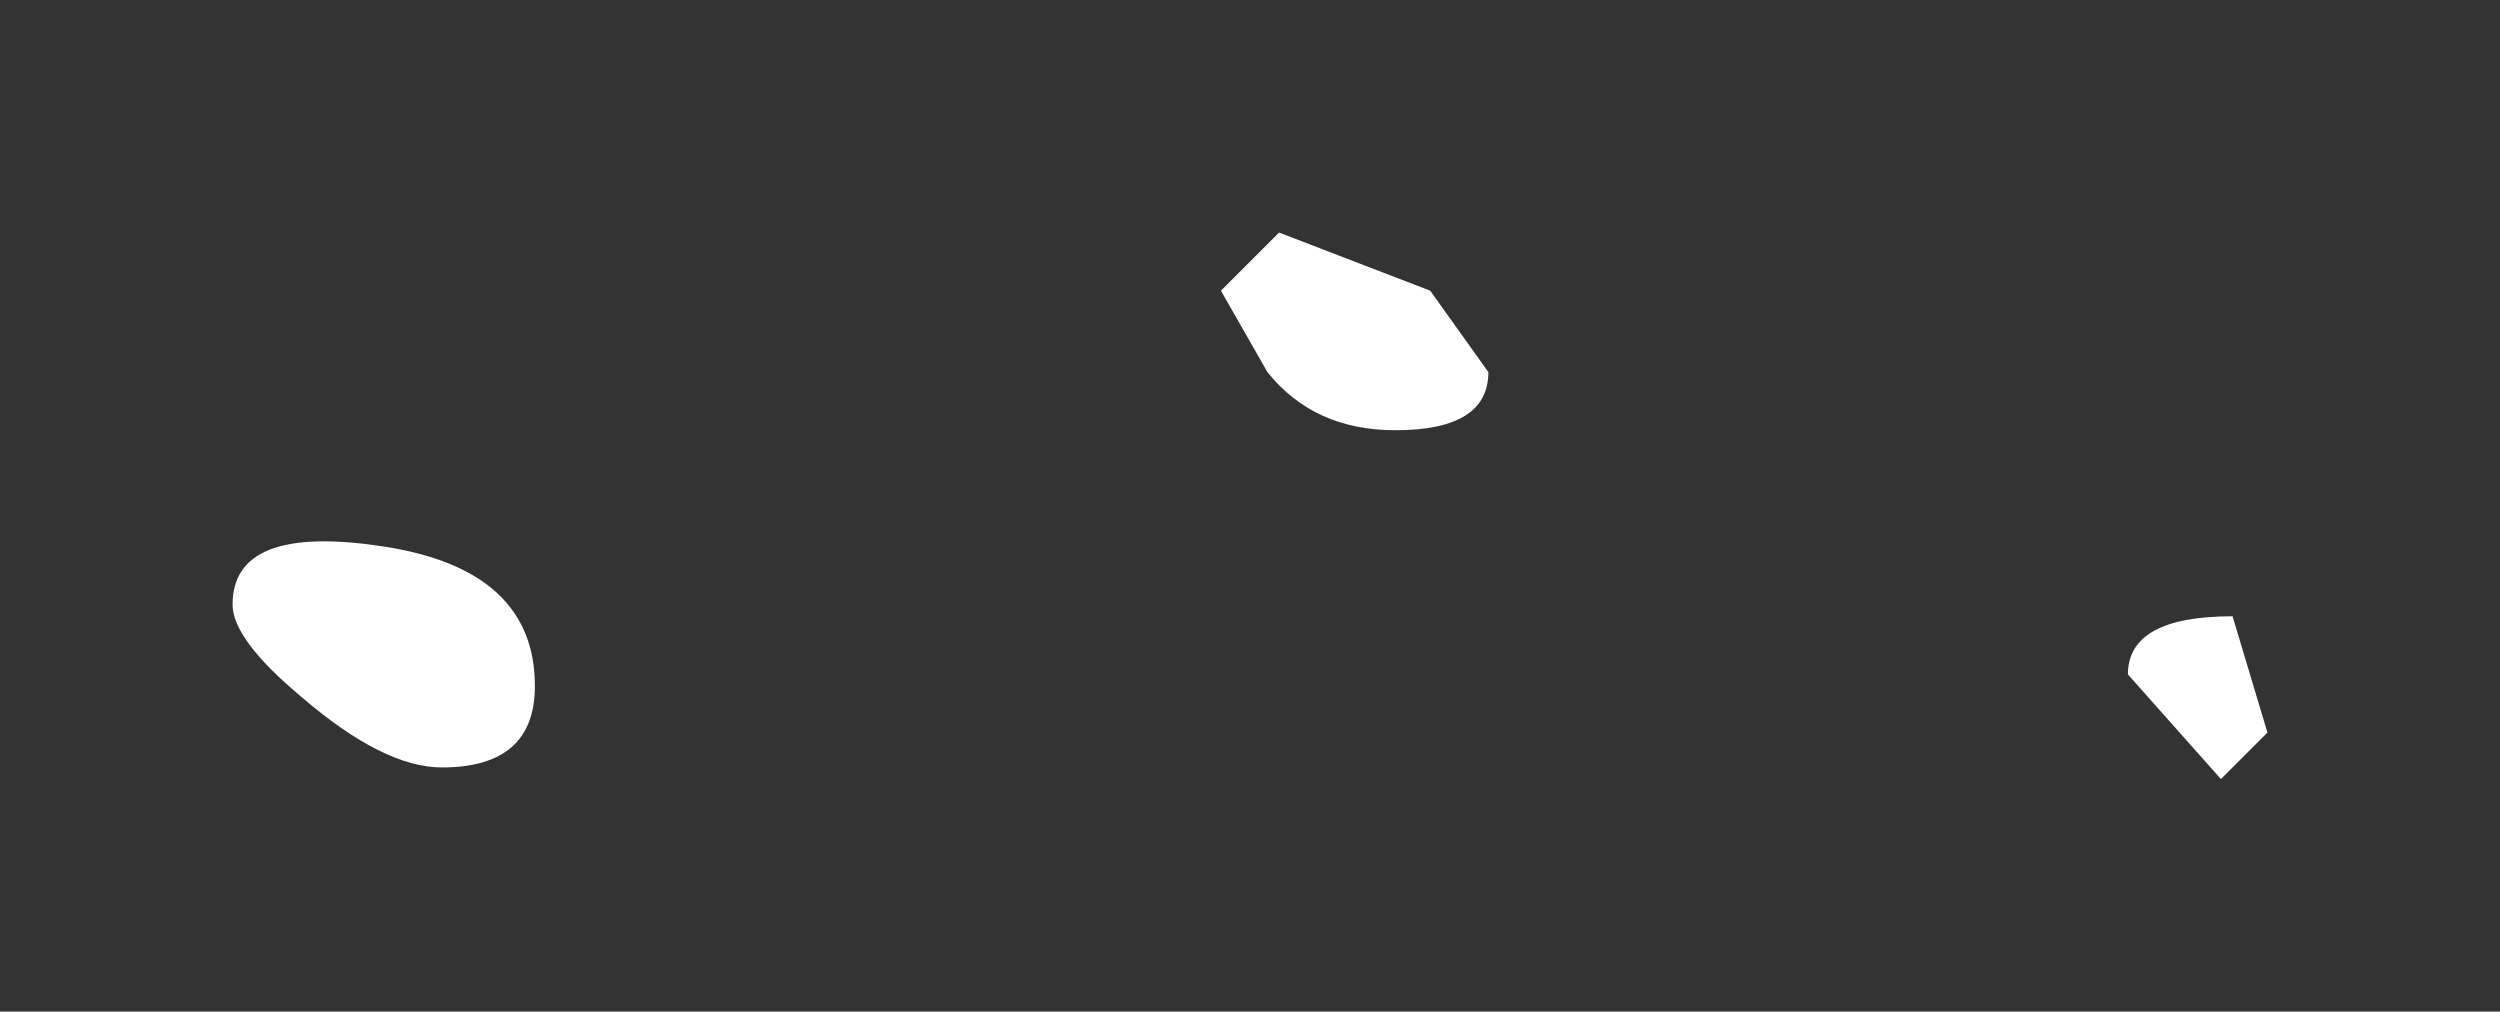 <?xml version="1.0" encoding="UTF-8" standalone="no"?>
<svg xmlns:xlink="http://www.w3.org/1999/xlink" height="4.35px" width="10.75px" xmlns="http://www.w3.org/2000/svg">
  <rect width="100%" height="100%" fill="#333333" stroke="none"/>
  <g transform="matrix(1.0, 0.0, 0.0, 1.0, 0.75, 5.2)">
    <path d="M4.75 -4.2 L5.4 -3.95 5.65 -3.6 Q5.65 -3.35 5.25 -3.35 4.9 -3.35 4.7 -3.6 L4.5 -3.95 4.75 -4.2 M0.25 -2.6 Q0.25 -2.95 0.9 -2.85 1.55 -2.75 1.55 -2.25 1.55 -1.9 1.15 -1.9 0.9 -1.9 0.55 -2.2 0.25 -2.45 0.25 -2.6 M9.0 -2.05 L8.8 -1.85 8.4 -2.3 Q8.4 -2.55 8.85 -2.55 L9.0 -2.05" fill="#ffffff" fill-rule="evenodd" stroke="none"/>
  </g>
</svg>